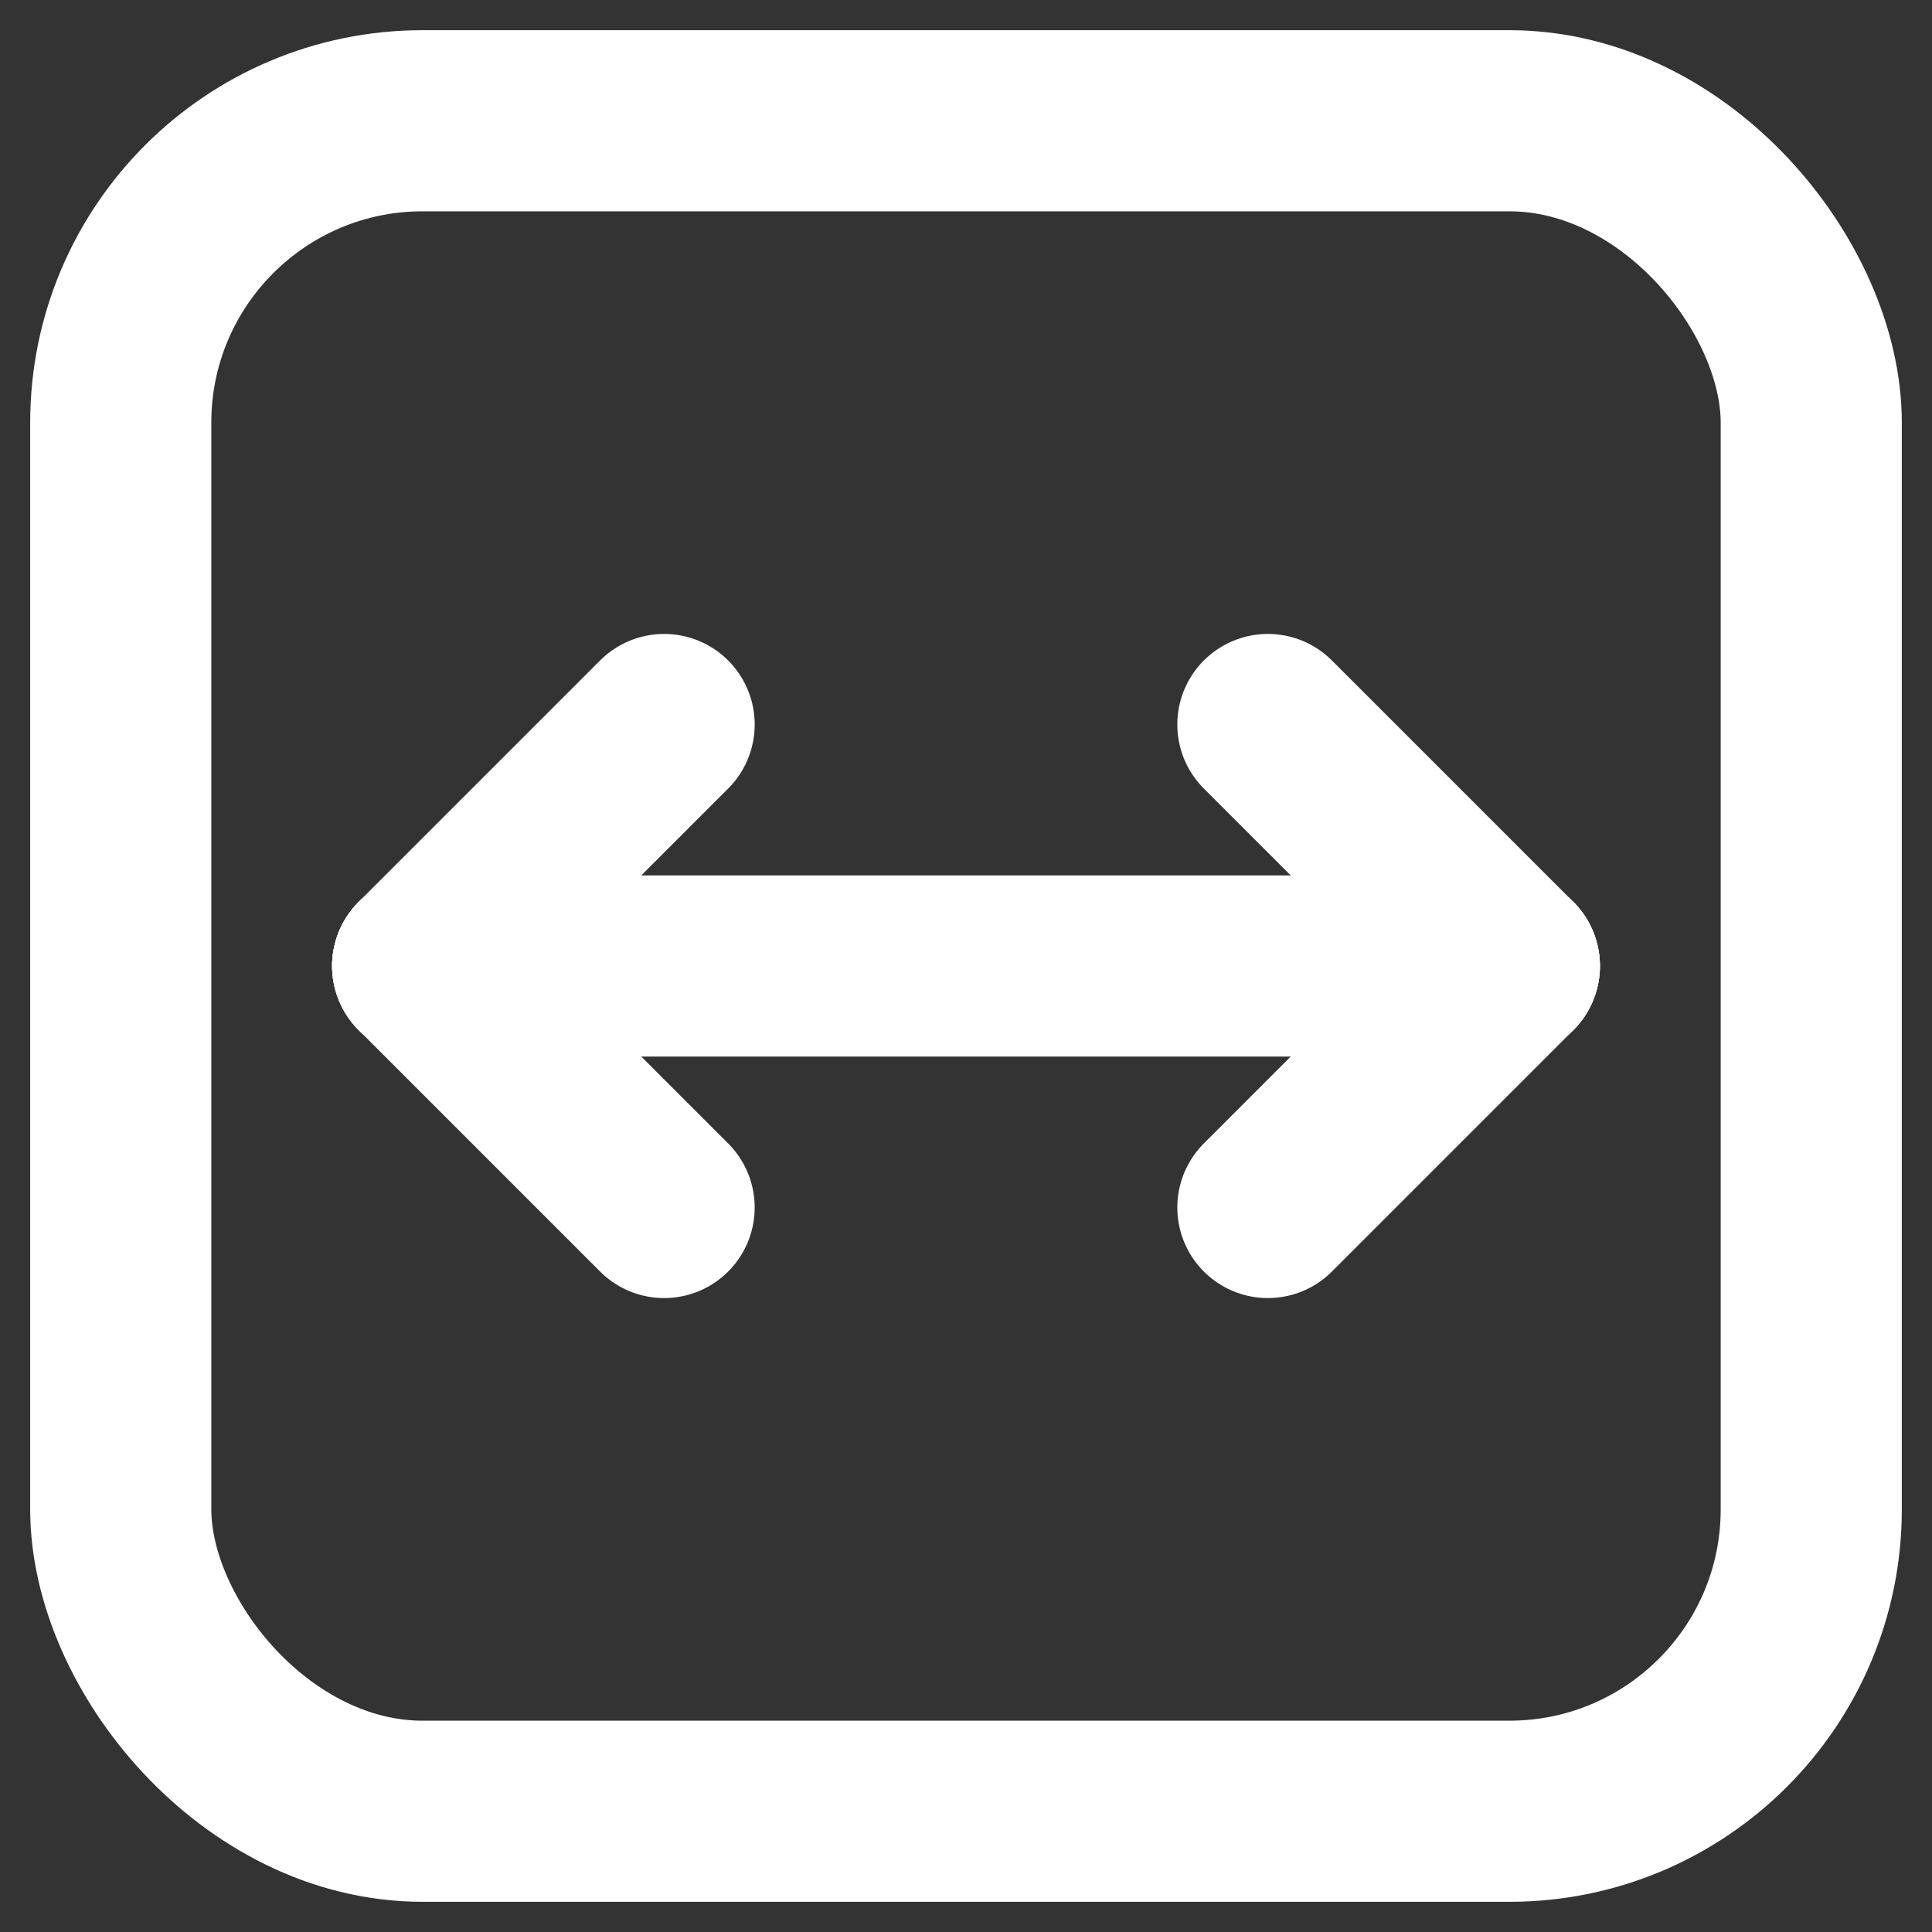 <svg width="32" height="32" xmlns="http://www.w3.org/2000/svg">
  <rect width="100%" height="100%" fill="#333333" stroke="none"/>
  <rect x="2" y="2" rx="5" ry="5" width="28" height="28" style="fill:none;stroke-width:3;stroke:rgb(255,255,255)" />
  <line x1="7" y1="16" x2="25" y2="16" style="stroke:rgb(255,255,255);stroke-width:3" stroke-linecap="round"/>
  <line x1="7" y1="16" x2="11" y2="12" style="stroke:rgb(255,255,255);stroke-width:3" stroke-linecap="round"/>
  <line x1="7" y1="16" x2="11" y2="20" style="stroke:rgb(255,255,255);stroke-width:3" stroke-linecap="round"/>
  <line x1="25" y1="16" x2="21" y2="12" style="stroke:rgb(255,255,255);stroke-width:3" stroke-linecap="round"/>
  <line x1="25" y1="16" x2="21" y2="20" style="stroke:rgb(255,255,255);stroke-width:3" stroke-linecap="round"/>
</svg>